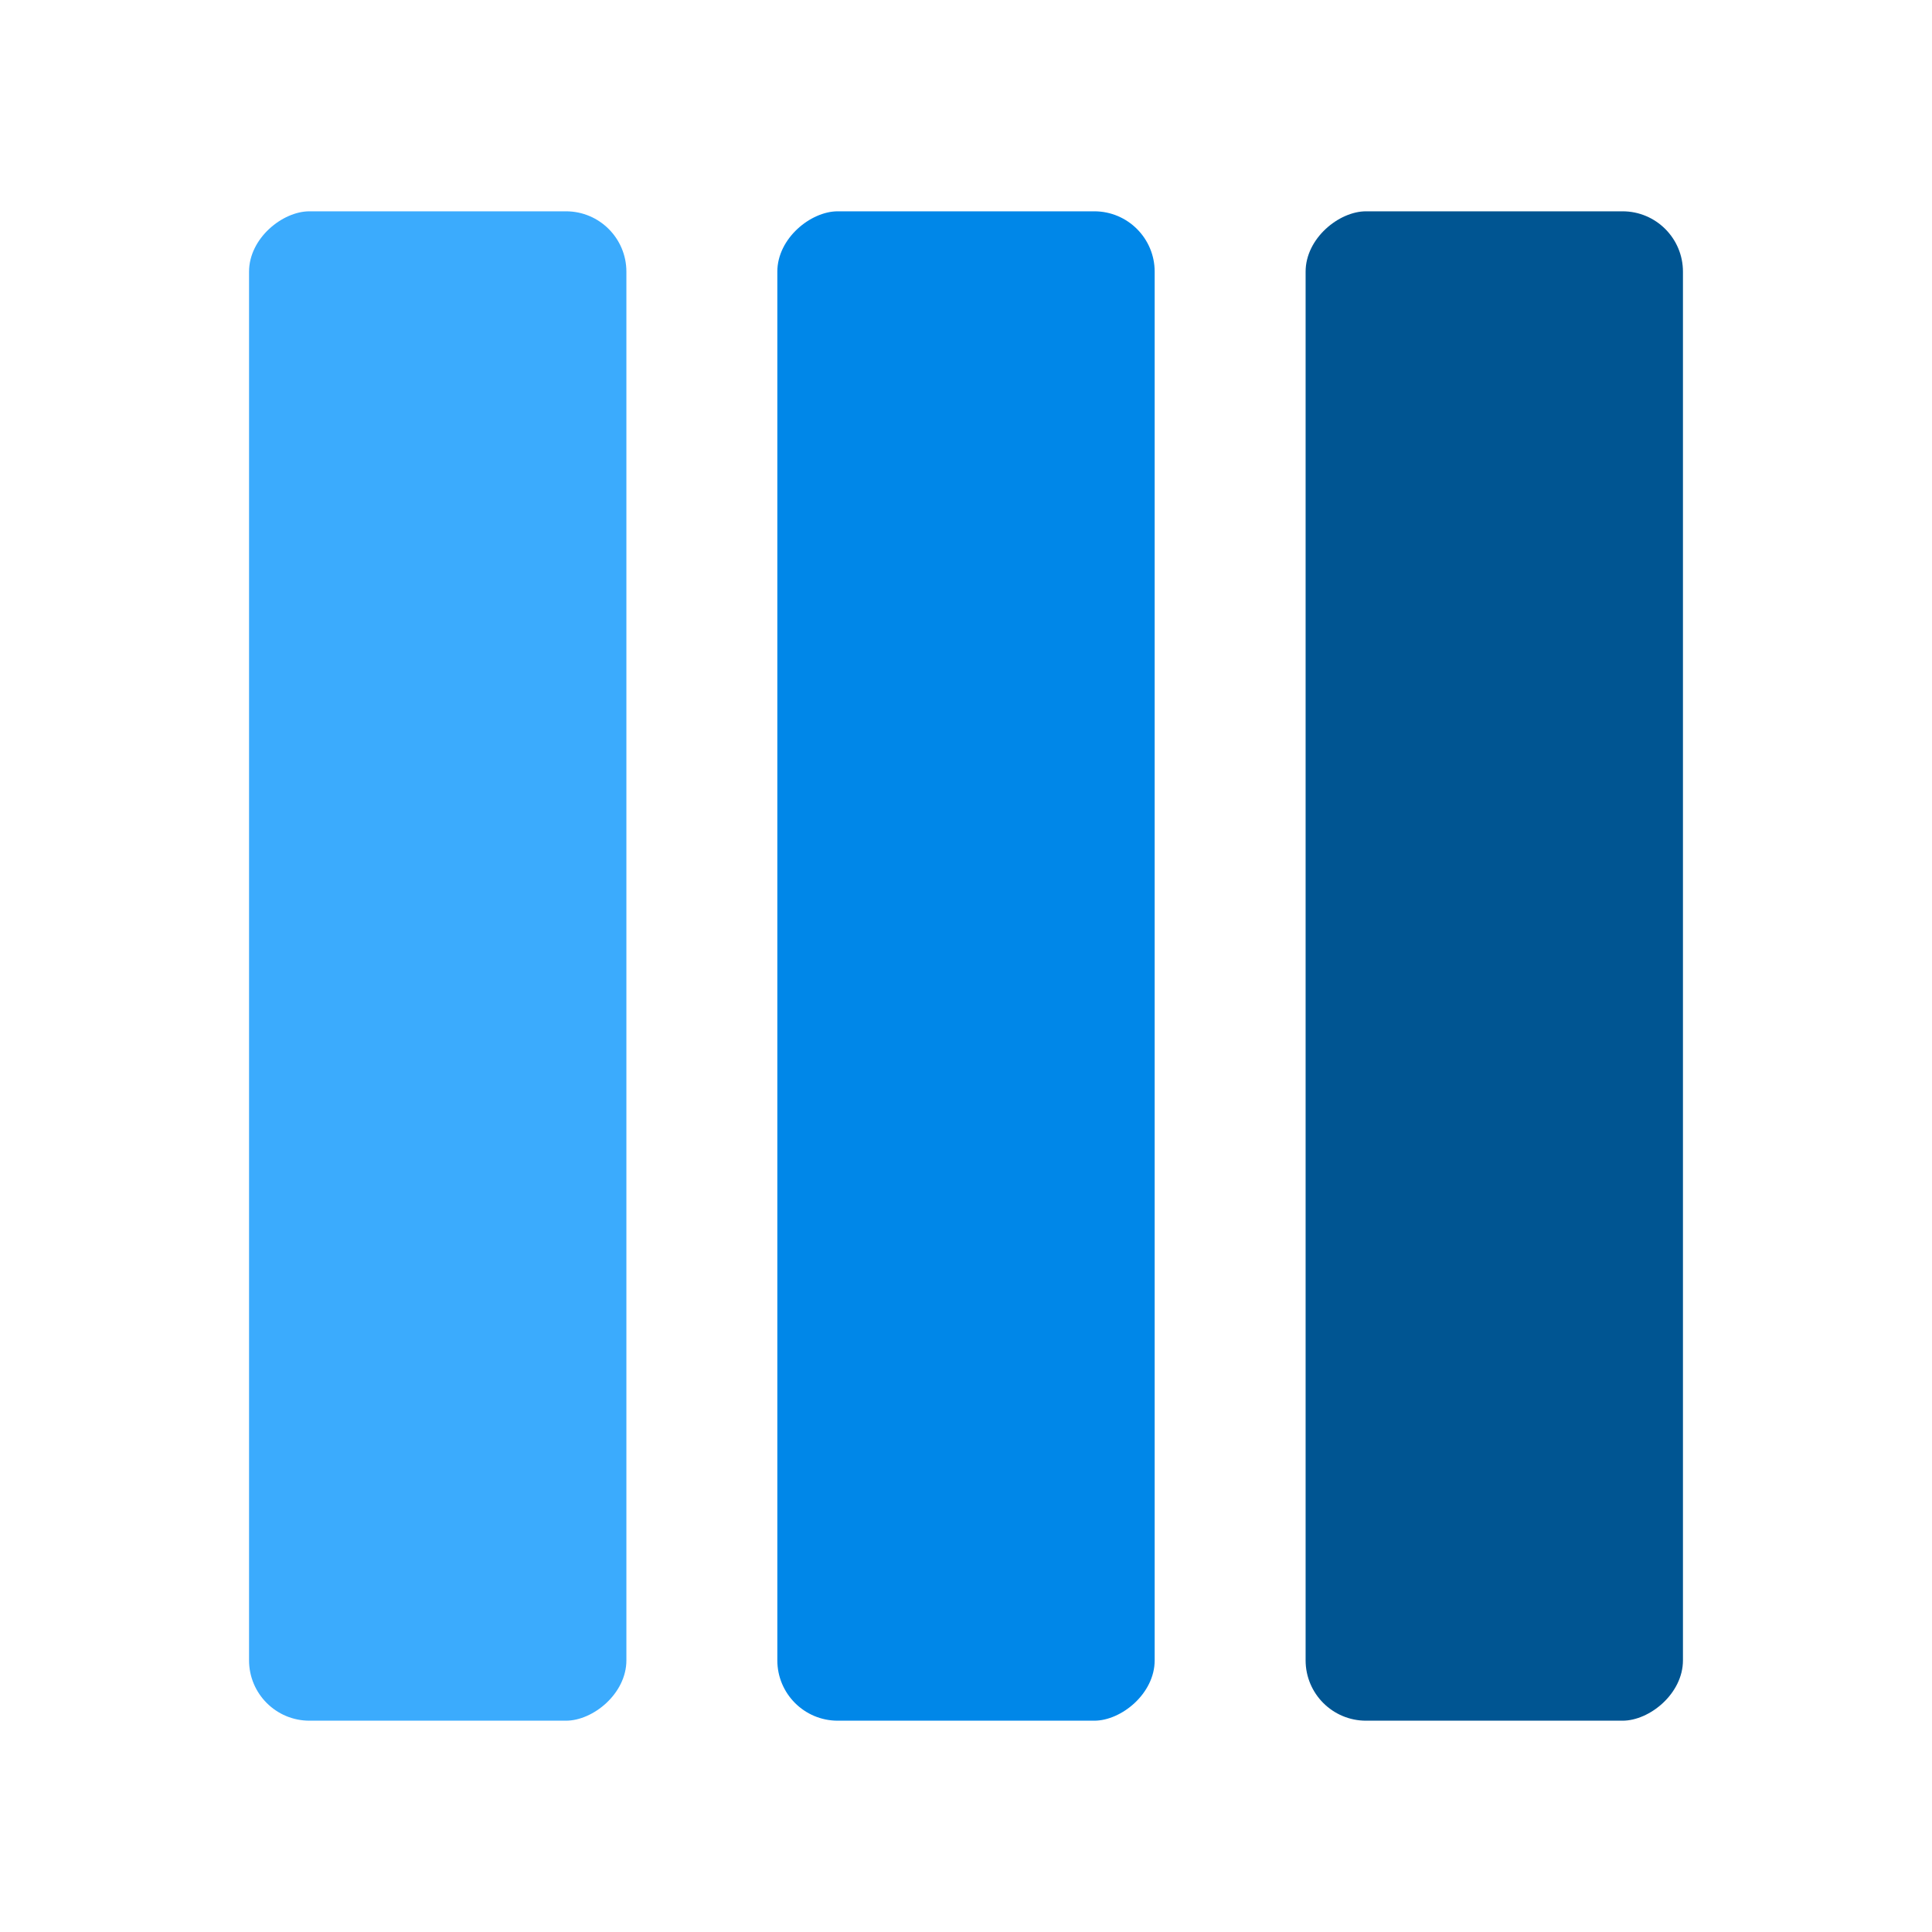<svg width="256" height="256" viewBox="0 0 256 256" fill="none" xmlns="http://www.w3.org/2000/svg">
<rect x="83" y="28" width="200" height="50" rx="8" transform="rotate(90 83 28)" fill="#3BABFD"/>
<rect x="153" y="28" width="200" height="50" rx="8" transform="rotate(90 153 28)" fill="#0087E8"/>
<rect x="223" y="28" width="200" height="50" rx="8" transform="rotate(90 223 28)" fill="#005592"/>
</svg>
